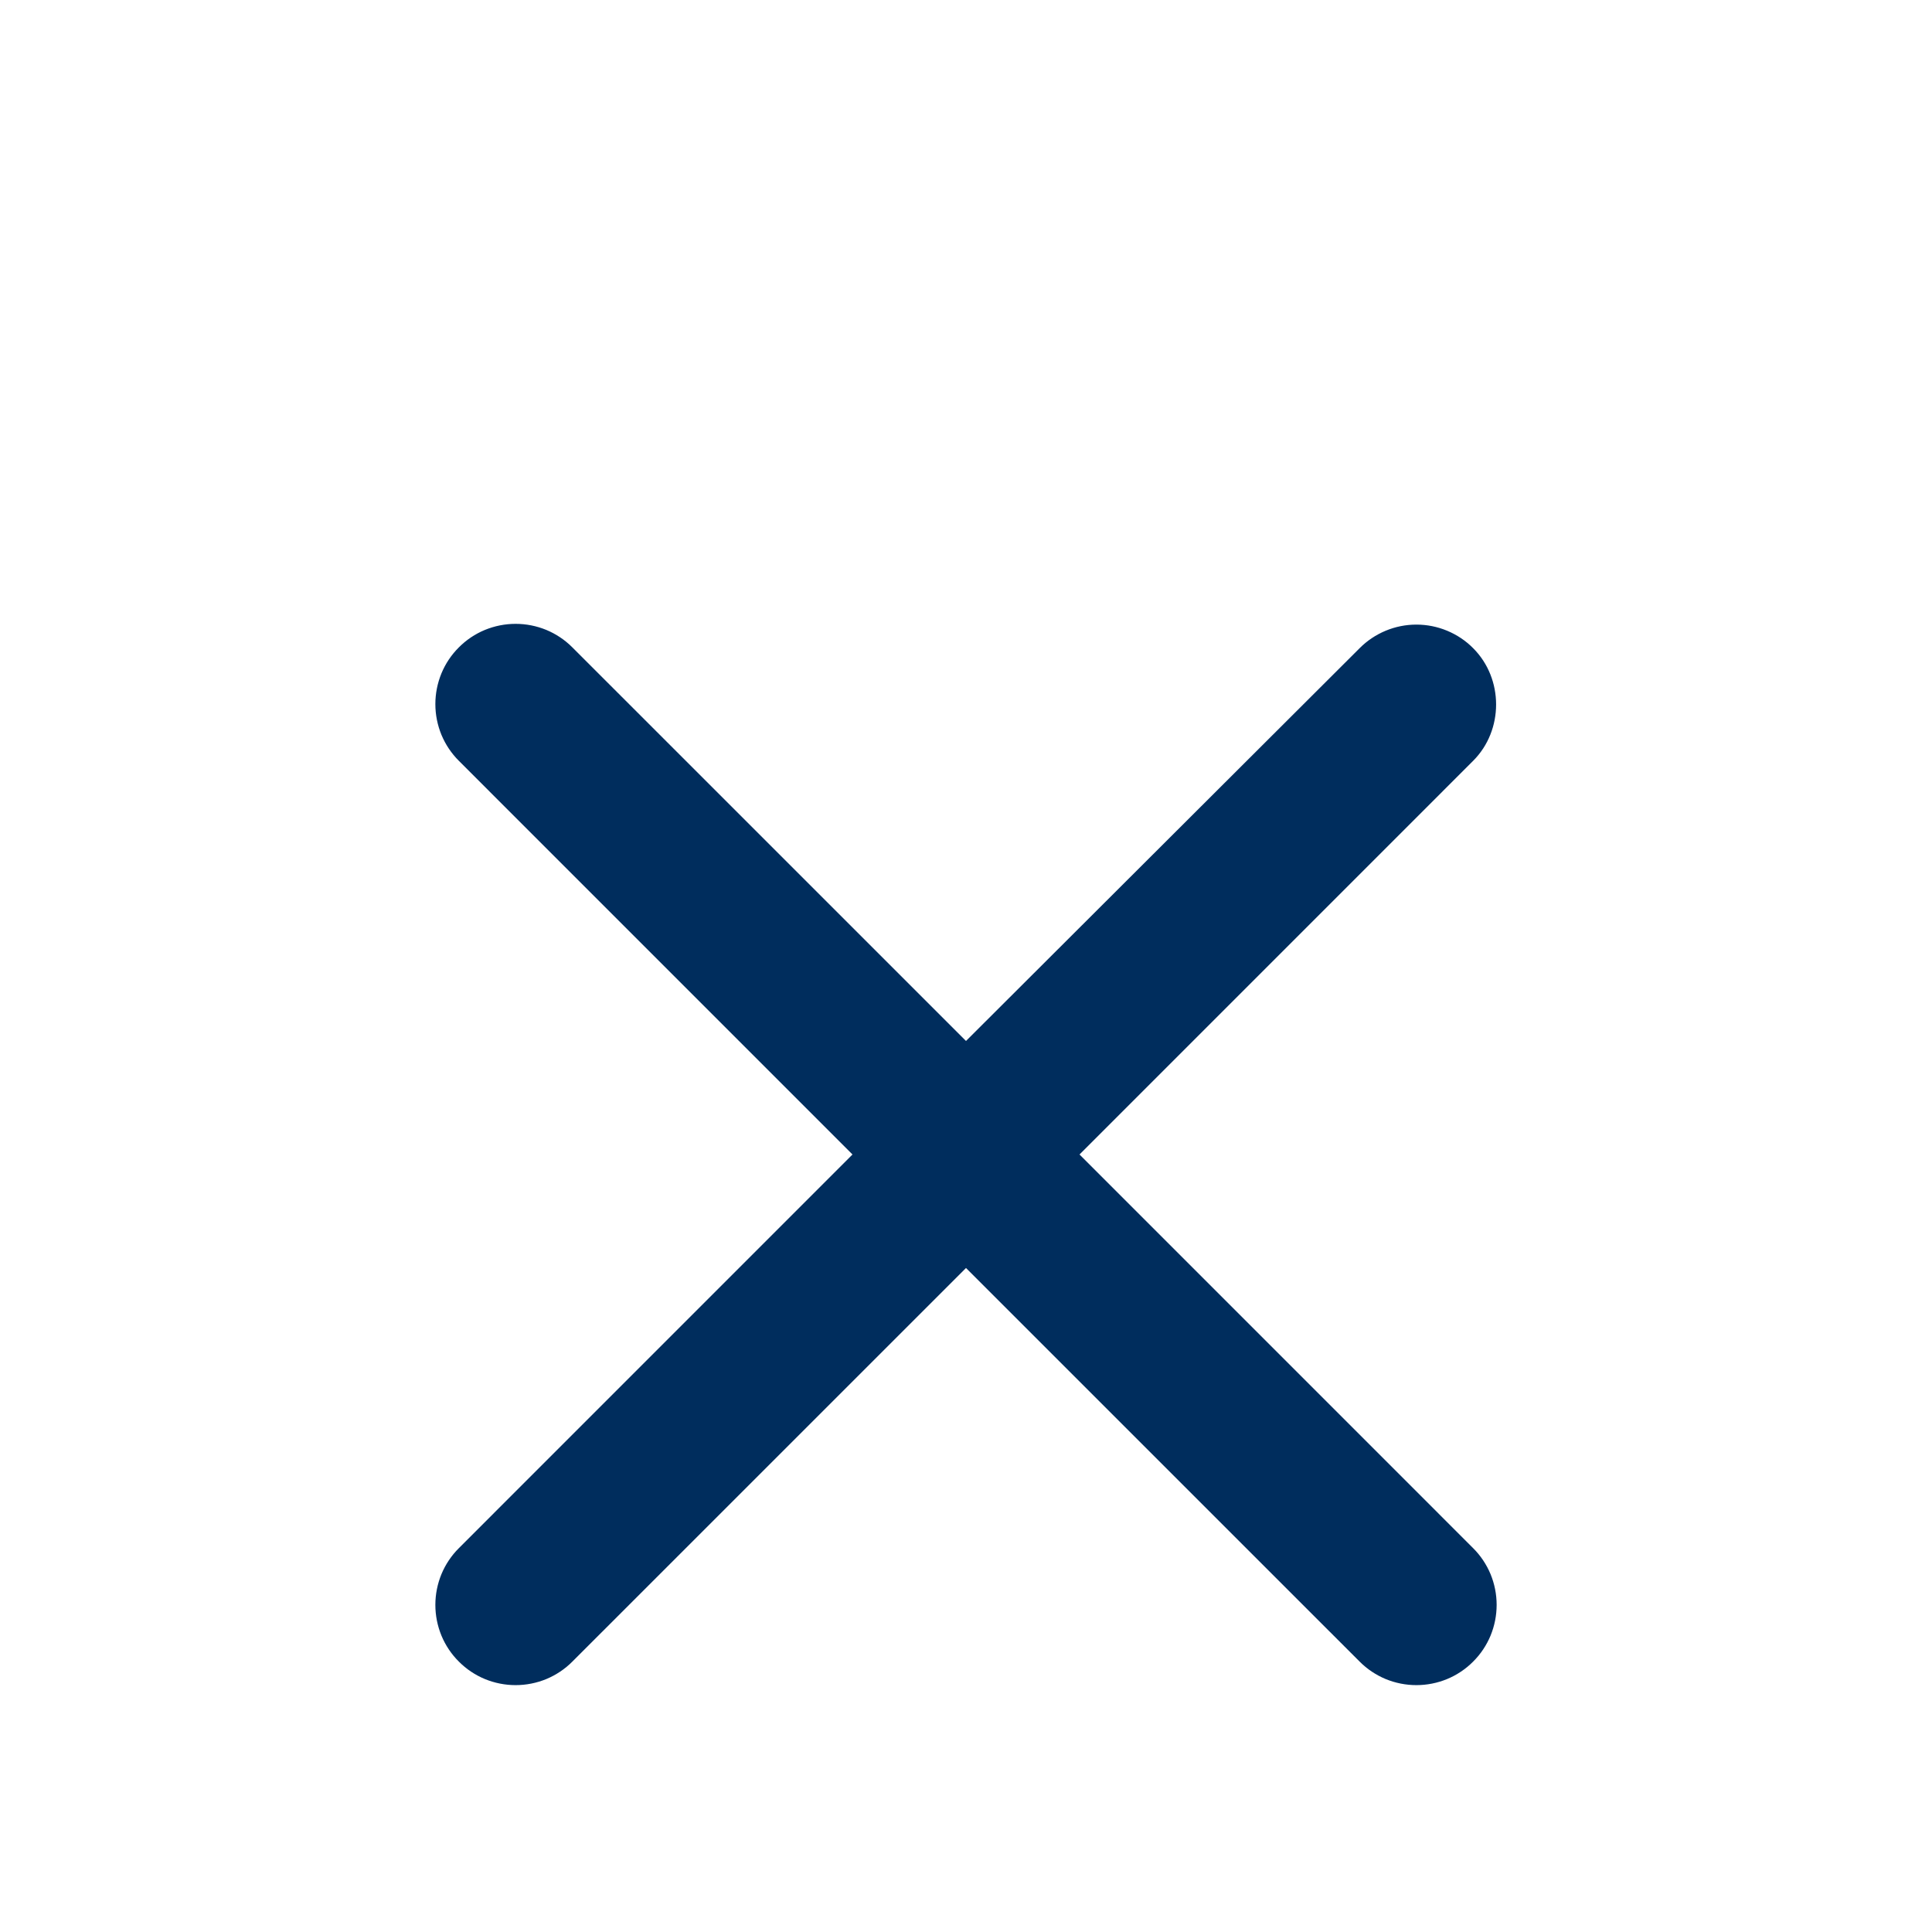 <svg width="41" height="41" viewBox="0 0 41 41" fill="none" xmlns="http://www.w3.org/2000/svg">
<g filter="url(#filter0_d_66_1000)">
<path d="M31.262 9.755C31.105 9.596 30.917 9.471 30.71 9.385C30.503 9.299 30.282 9.255 30.058 9.255C29.834 9.255 29.613 9.299 29.406 9.385C29.2 9.471 29.012 9.596 28.854 9.755L20.5 18.091L12.146 9.738C11.988 9.579 11.8 9.454 11.594 9.368C11.387 9.283 11.166 9.239 10.942 9.239C10.718 9.239 10.497 9.283 10.29 9.368C10.083 9.454 9.896 9.579 9.738 9.738C9.579 9.896 9.454 10.083 9.368 10.29C9.283 10.497 9.239 10.718 9.239 10.942C9.239 11.166 9.283 11.387 9.368 11.594C9.454 11.8 9.579 11.988 9.738 12.146L18.091 20.5L9.738 28.854C9.579 29.012 9.454 29.2 9.368 29.406C9.283 29.613 9.239 29.834 9.239 30.058C9.239 30.282 9.283 30.503 9.368 30.71C9.454 30.917 9.579 31.104 9.738 31.262C9.896 31.421 10.083 31.546 10.29 31.632C10.497 31.717 10.718 31.761 10.942 31.761C11.166 31.761 11.387 31.717 11.594 31.632C11.8 31.546 11.988 31.421 12.146 31.262L20.5 22.909L28.854 31.262C29.012 31.421 29.2 31.546 29.406 31.632C29.613 31.717 29.834 31.761 30.058 31.761C30.282 31.761 30.503 31.717 30.71 31.632C30.917 31.546 31.104 31.421 31.262 31.262C31.421 31.104 31.546 30.917 31.632 30.71C31.717 30.503 31.761 30.282 31.761 30.058C31.761 29.834 31.717 29.613 31.632 29.406C31.546 29.2 31.421 29.012 31.262 28.854L22.909 20.5L31.262 12.146C31.912 11.497 31.912 10.404 31.262 9.755Z" fill="#002D5D"/>
</g>
<defs>
<filter id="filter0_d_66_1000" x="-4" y="0" width="49" height="49" filterUnits="userSpaceOnUse" color-interpolation-filters="sRGB">
<feFlood flood-opacity="0" result="BackgroundImageFix"/>
<feColorMatrix in="SourceAlpha" type="matrix" values="0 0 0 0 0 0 0 0 0 0 0 0 0 0 0 0 0 0 127 0" result="hardAlpha"/>
<feOffset dy="4"/>
<feGaussianBlur stdDeviation="2"/>
<feComposite in2="hardAlpha" operator="out"/>
<feColorMatrix type="matrix" values="0 0 0 0 0 0 0 0 0 0 0 0 0 0 0 0 0 0 0.25 0"/>
<feBlend mode="normal" in2="BackgroundImageFix" result="effect1_dropShadow_66_1000"/>
<feBlend mode="normal" in="SourceGraphic" in2="effect1_dropShadow_66_1000" result="shape"/>
</filter>
</defs>
</svg>
